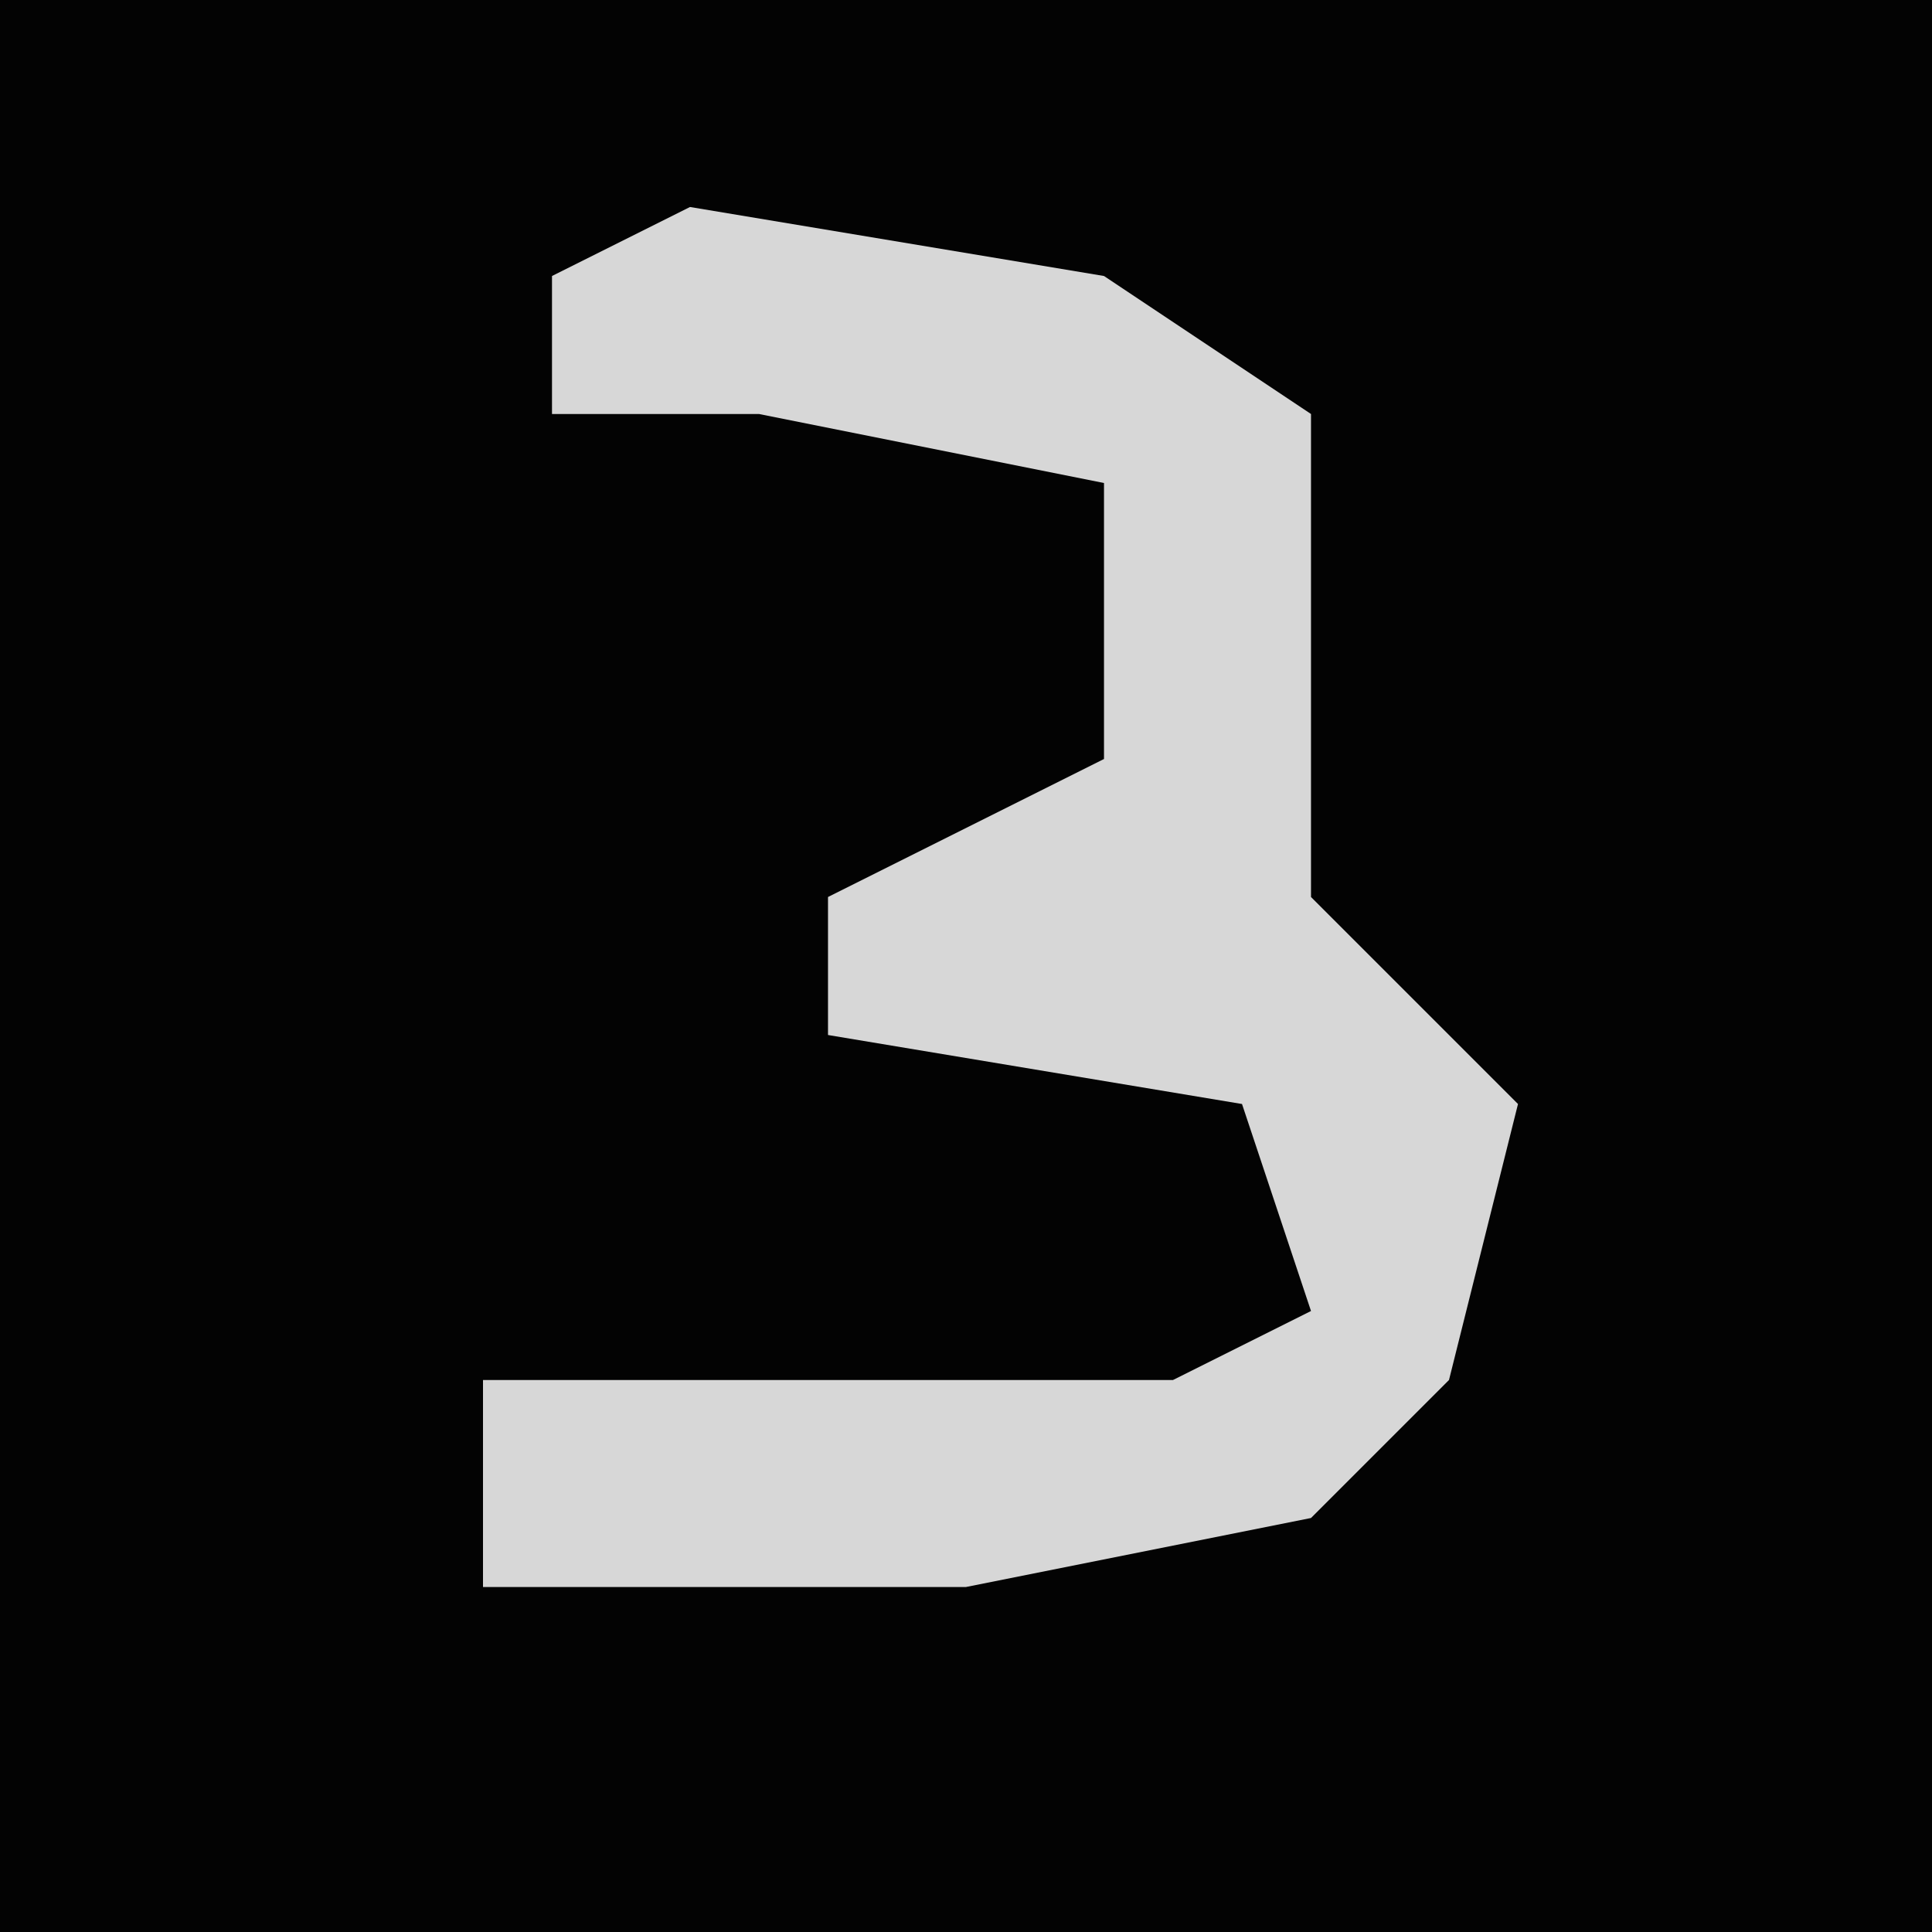 <?xml version="1.0" encoding="UTF-8"?>
<svg version="1.1" xmlns="http://www.w3.org/2000/svg" width="28" height="28">
<path d="M0,0 L28,0 L28,28 L0,28 Z " fill="#030303" transform="translate(0,0)"/>
<path d="M0,0 L6,1 L9,3 L9,10 L12,13 L11,17 L9,19 L4,20 L-3,20 L-3,17 L7,17 L9,16 L8,13 L2,12 L2,10 L6,8 L6,4 L1,3 L-2,3 L-2,1 Z " fill="#D7D7D7" transform="translate(10,3)"/>
</svg>
